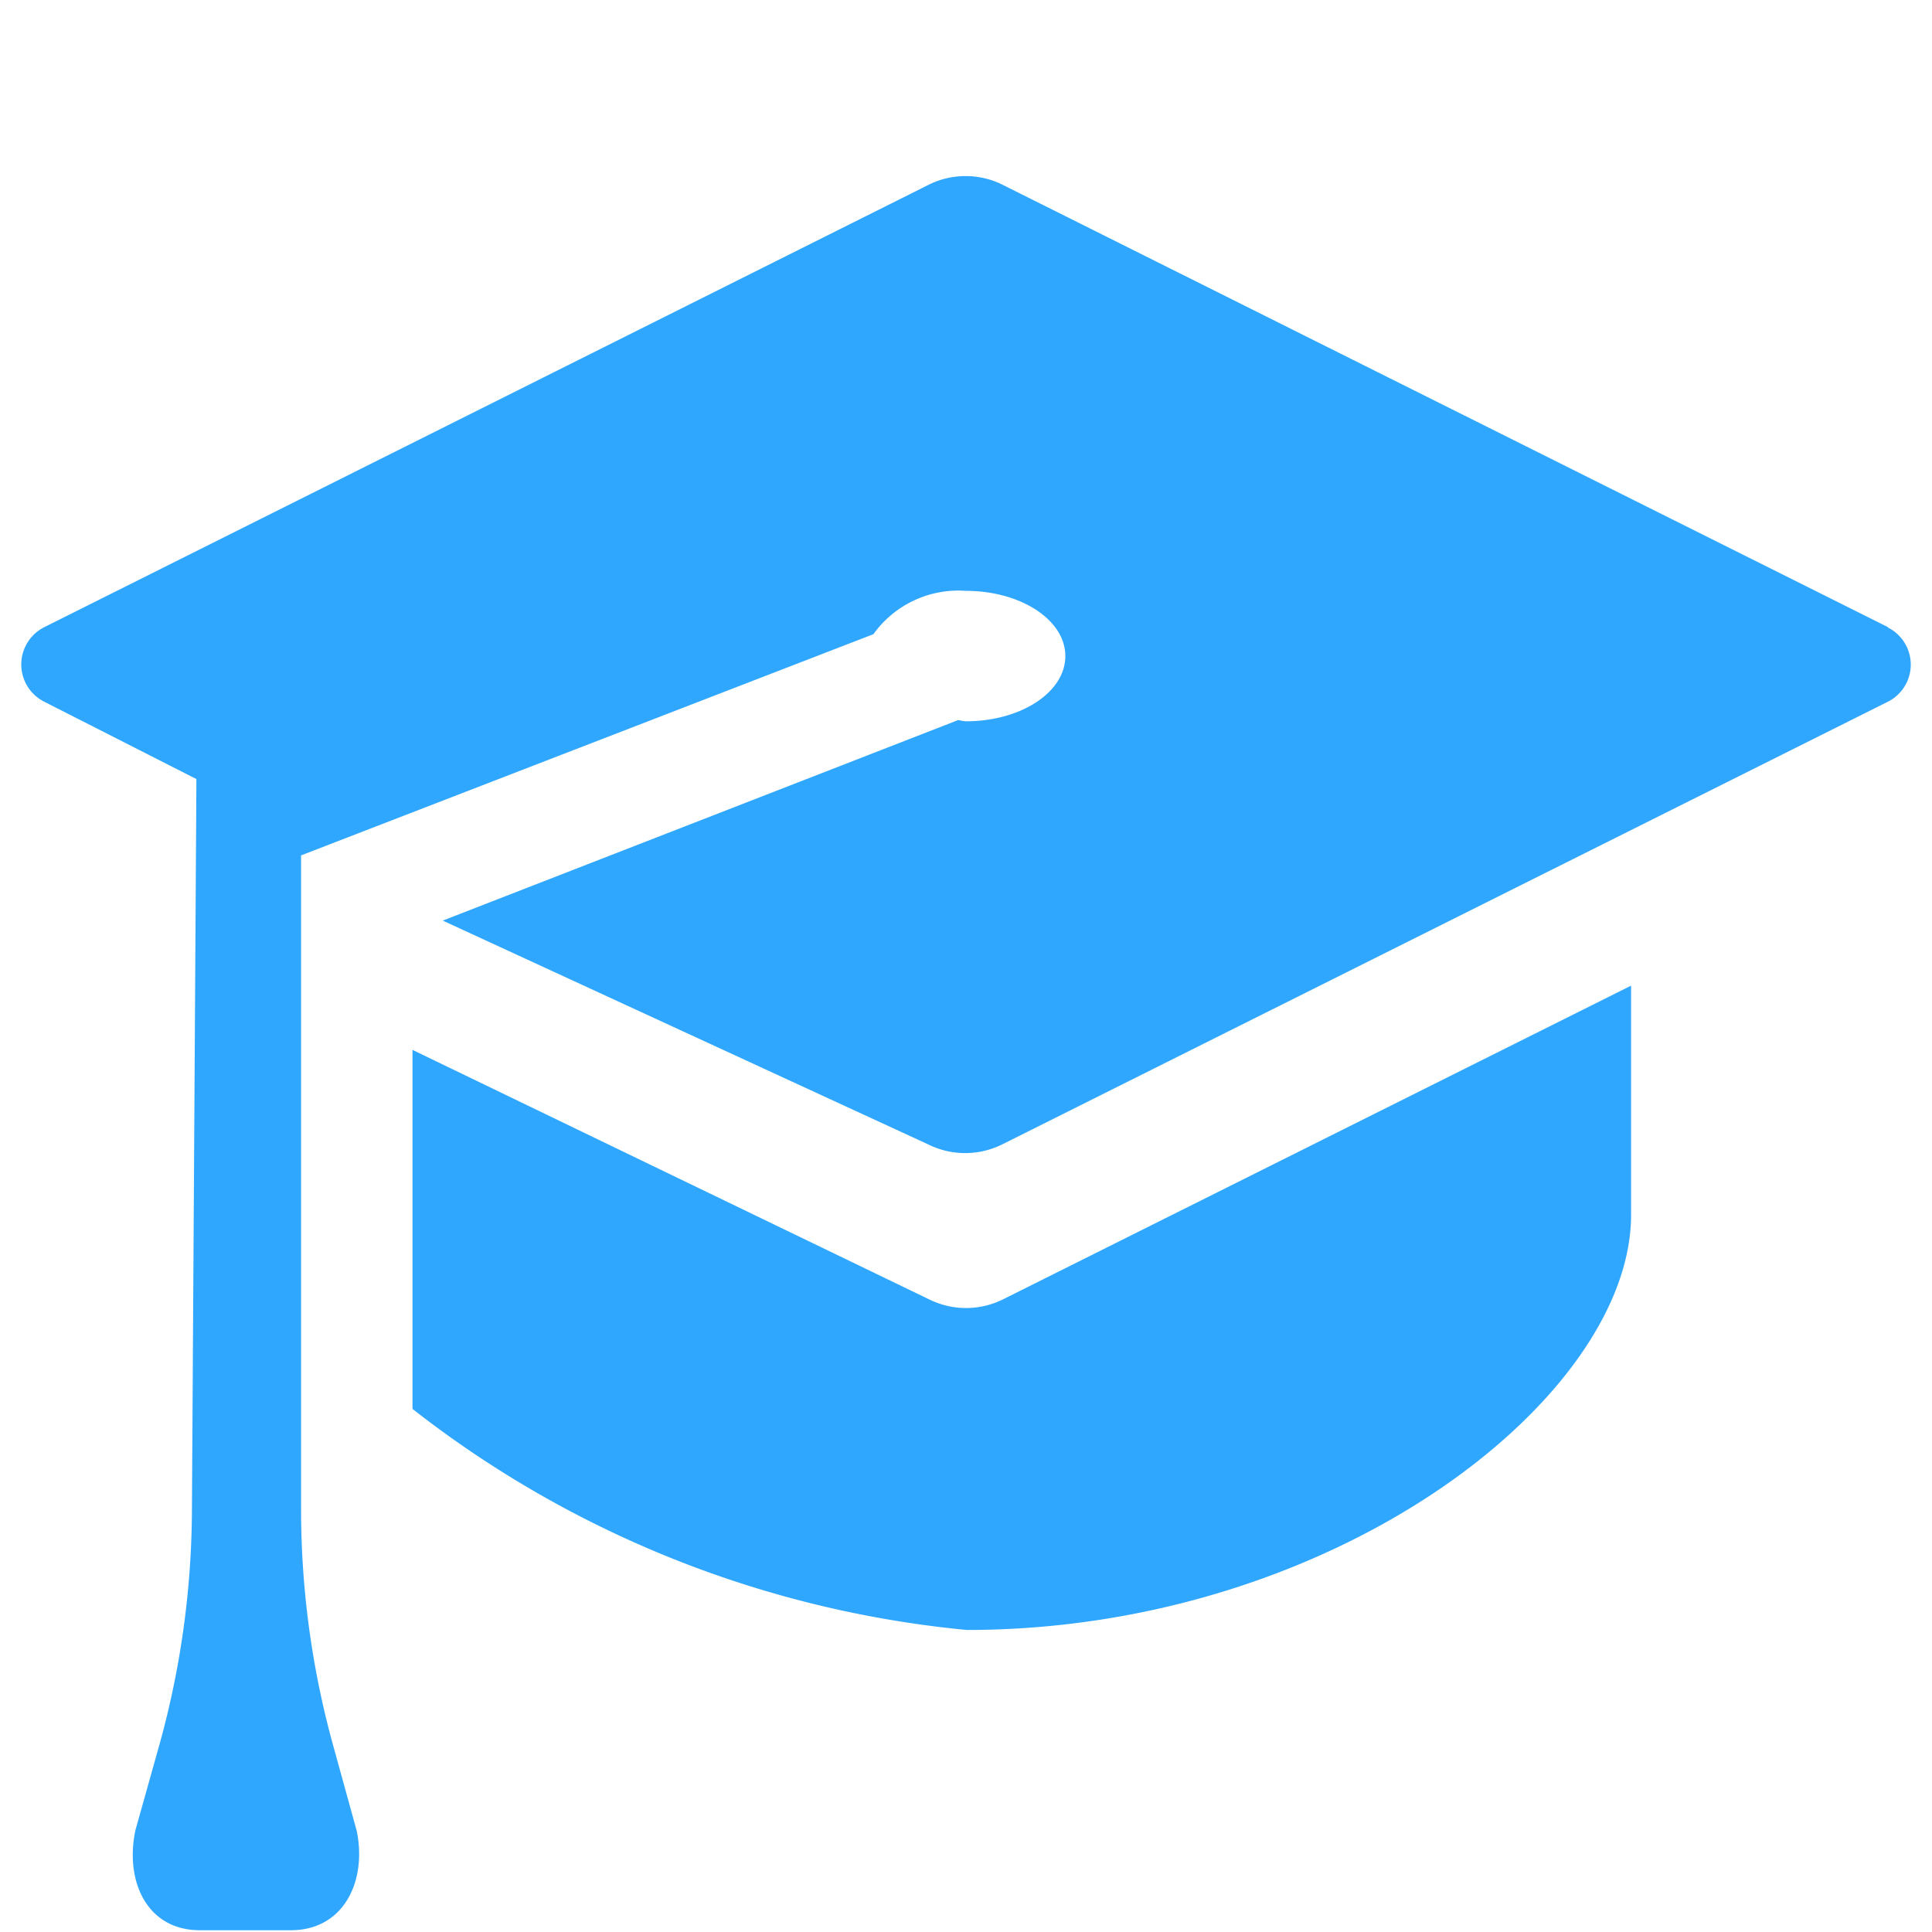 <svg xmlns="http://www.w3.org/2000/svg" width="12" height="12" viewBox="0 0 12 12">
    <g id="Group_170516" data-name="Group 170516" transform="translate(-0.189 -0.189)">
      <rect id="Canvas" width="12" height="12" transform="translate(0.189 0.189)" fill="#30a7ff" opacity="0"/>
      <path id="Path_33885" data-name="Path 33885" d="M7.208,11.125a.516.516,0,0,0,.461,0l3.9-1.948V10.6c0,1.14-1.847,2.579-4.126,2.579A6.605,6.605,0,0,1,4,11.806V9.576Z" transform="translate(-1.249 -2.866)" fill="#30a7ff"/>
      <path id="Path_33886" data-name="Path 33886" d="M12.063,4.667l-5.5-2.748a.516.516,0,0,0-.461,0L.609,4.667a.259.259,0,0,0,0,.462l.946.481-.028,4.556a5.515,5.515,0,0,1-.2,1.435l-.151.538c-.067.32.074.621.4.621h.566c.325,0,.473-.3.409-.616l-.146-.529a5.506,5.506,0,0,1-.2-1.463V6.084L5.76,4.71a.649.649,0,0,1,.575-.269c.341,0,.617.181.617.405s-.275.405-.617.405c-.018,0-.032-.006-.05-.007l-3.2,1.245L6.1,7.879a.516.516,0,0,0,.46,0l5.5-2.749a.258.258,0,0,0,0-.462Z" transform="translate(-0.146 -0.582)" fill="#30a7ff"/>
    </g>
  </svg>
  